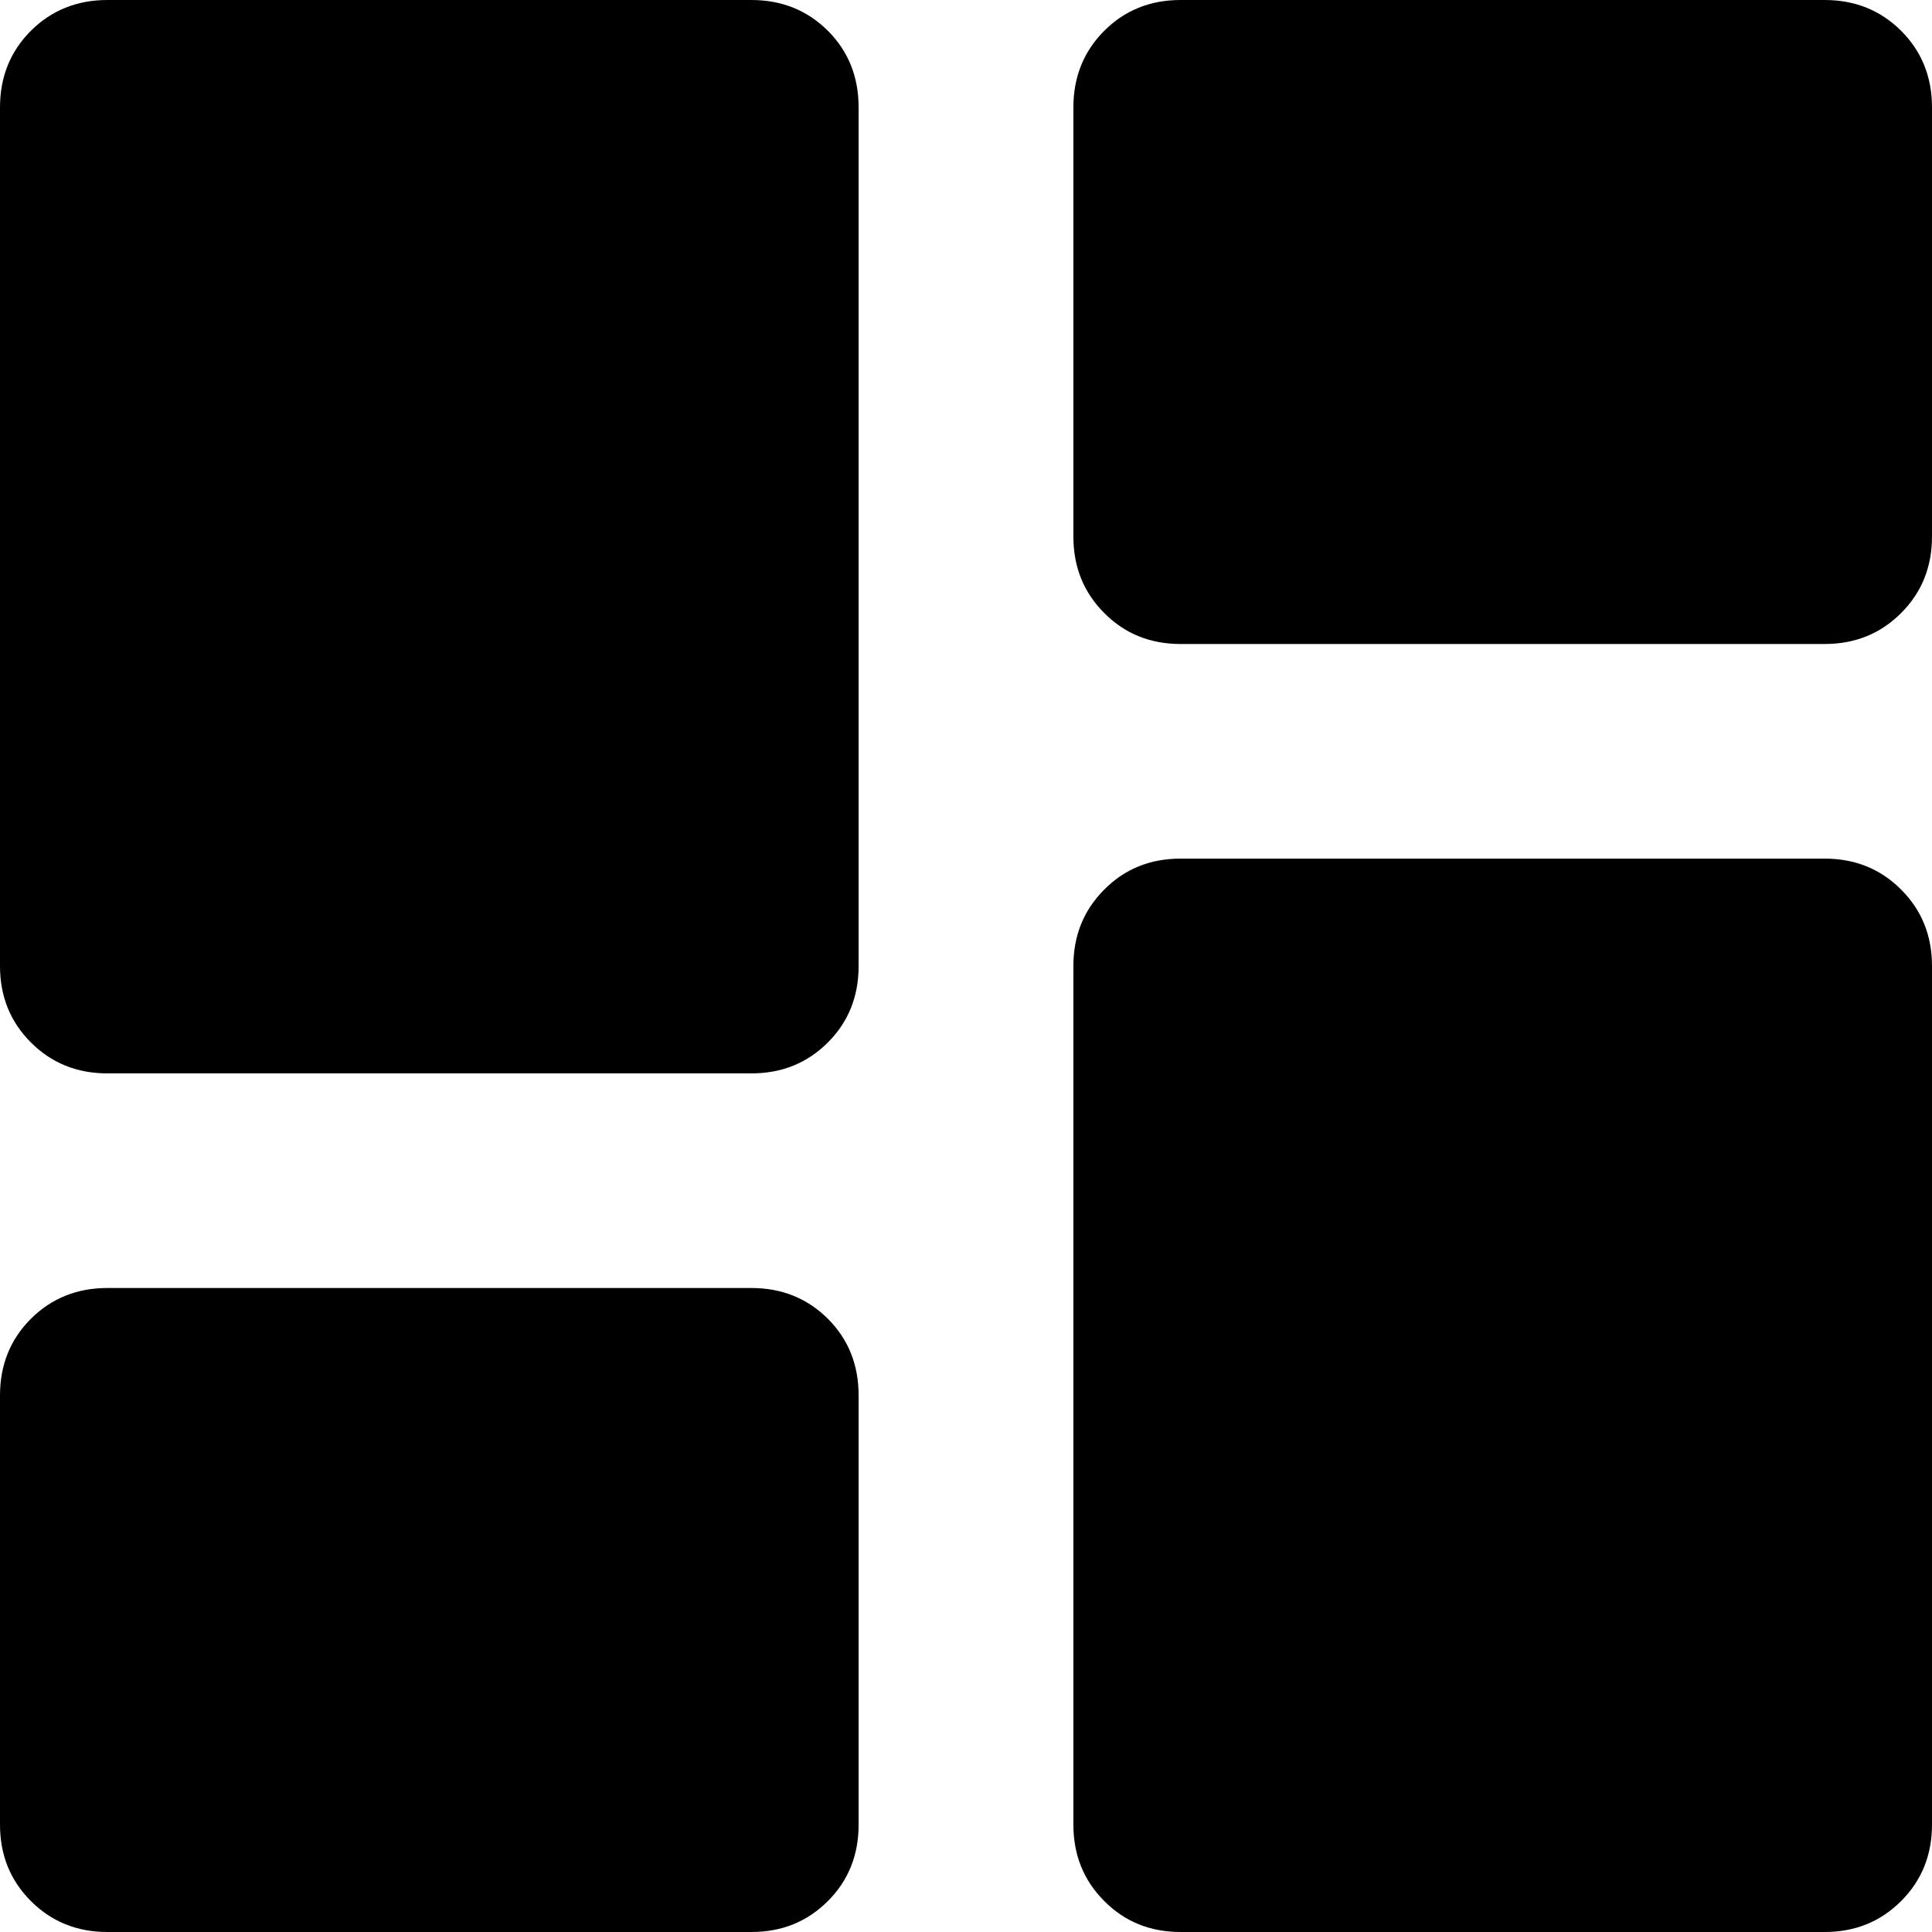 <svg width="12" height="12" viewBox="0 0 12 12" fill="content"
    xmlns="http://www.w3.org/2000/svg">
    <path d="M6.667 3.333V0.667C6.667 0.478 6.731 0.319 6.859 0.191C6.986 0.064 7.144 0 7.333 0H11.333C11.522 0 11.68 0.064 11.808 0.191C11.936 0.319 12 0.478 12 0.667V3.333C12 3.522 11.936 3.68 11.808 3.808C11.68 3.936 11.522 4 11.333 4H7.333C7.144 4 6.986 3.936 6.859 3.808C6.731 3.68 6.667 3.522 6.667 3.333ZM0 6V0.667C0 0.478 0.064 0.319 0.192 0.191C0.32 0.064 0.478 0 0.667 0H4.667C4.856 0 5.014 0.064 5.142 0.191C5.27 0.319 5.333 0.478 5.333 0.667V6C5.333 6.189 5.27 6.347 5.142 6.475C5.014 6.603 4.856 6.667 4.667 6.667H0.667C0.478 6.667 0.32 6.603 0.192 6.475C0.064 6.347 0 6.189 0 6ZM6.667 11.333V6C6.667 5.811 6.731 5.653 6.859 5.525C6.986 5.397 7.144 5.333 7.333 5.333H11.333C11.522 5.333 11.68 5.397 11.808 5.525C11.936 5.653 12 5.811 12 6V11.333C12 11.522 11.936 11.68 11.808 11.808C11.68 11.936 11.522 12 11.333 12H7.333C7.144 12 6.986 11.936 6.859 11.808C6.731 11.68 6.667 11.522 6.667 11.333ZM0 11.333V8.667C0 8.478 0.064 8.319 0.192 8.191C0.32 8.064 0.478 8 0.667 8H4.667C4.856 8 5.014 8.064 5.142 8.191C5.27 8.319 5.333 8.478 5.333 8.667V11.333C5.333 11.522 5.27 11.68 5.142 11.808C5.014 11.936 4.856 12 4.667 12H0.667C0.478 12 0.32 11.936 0.192 11.808C0.064 11.68 0 11.522 0 11.333Z" fill="content"/>
</svg>
